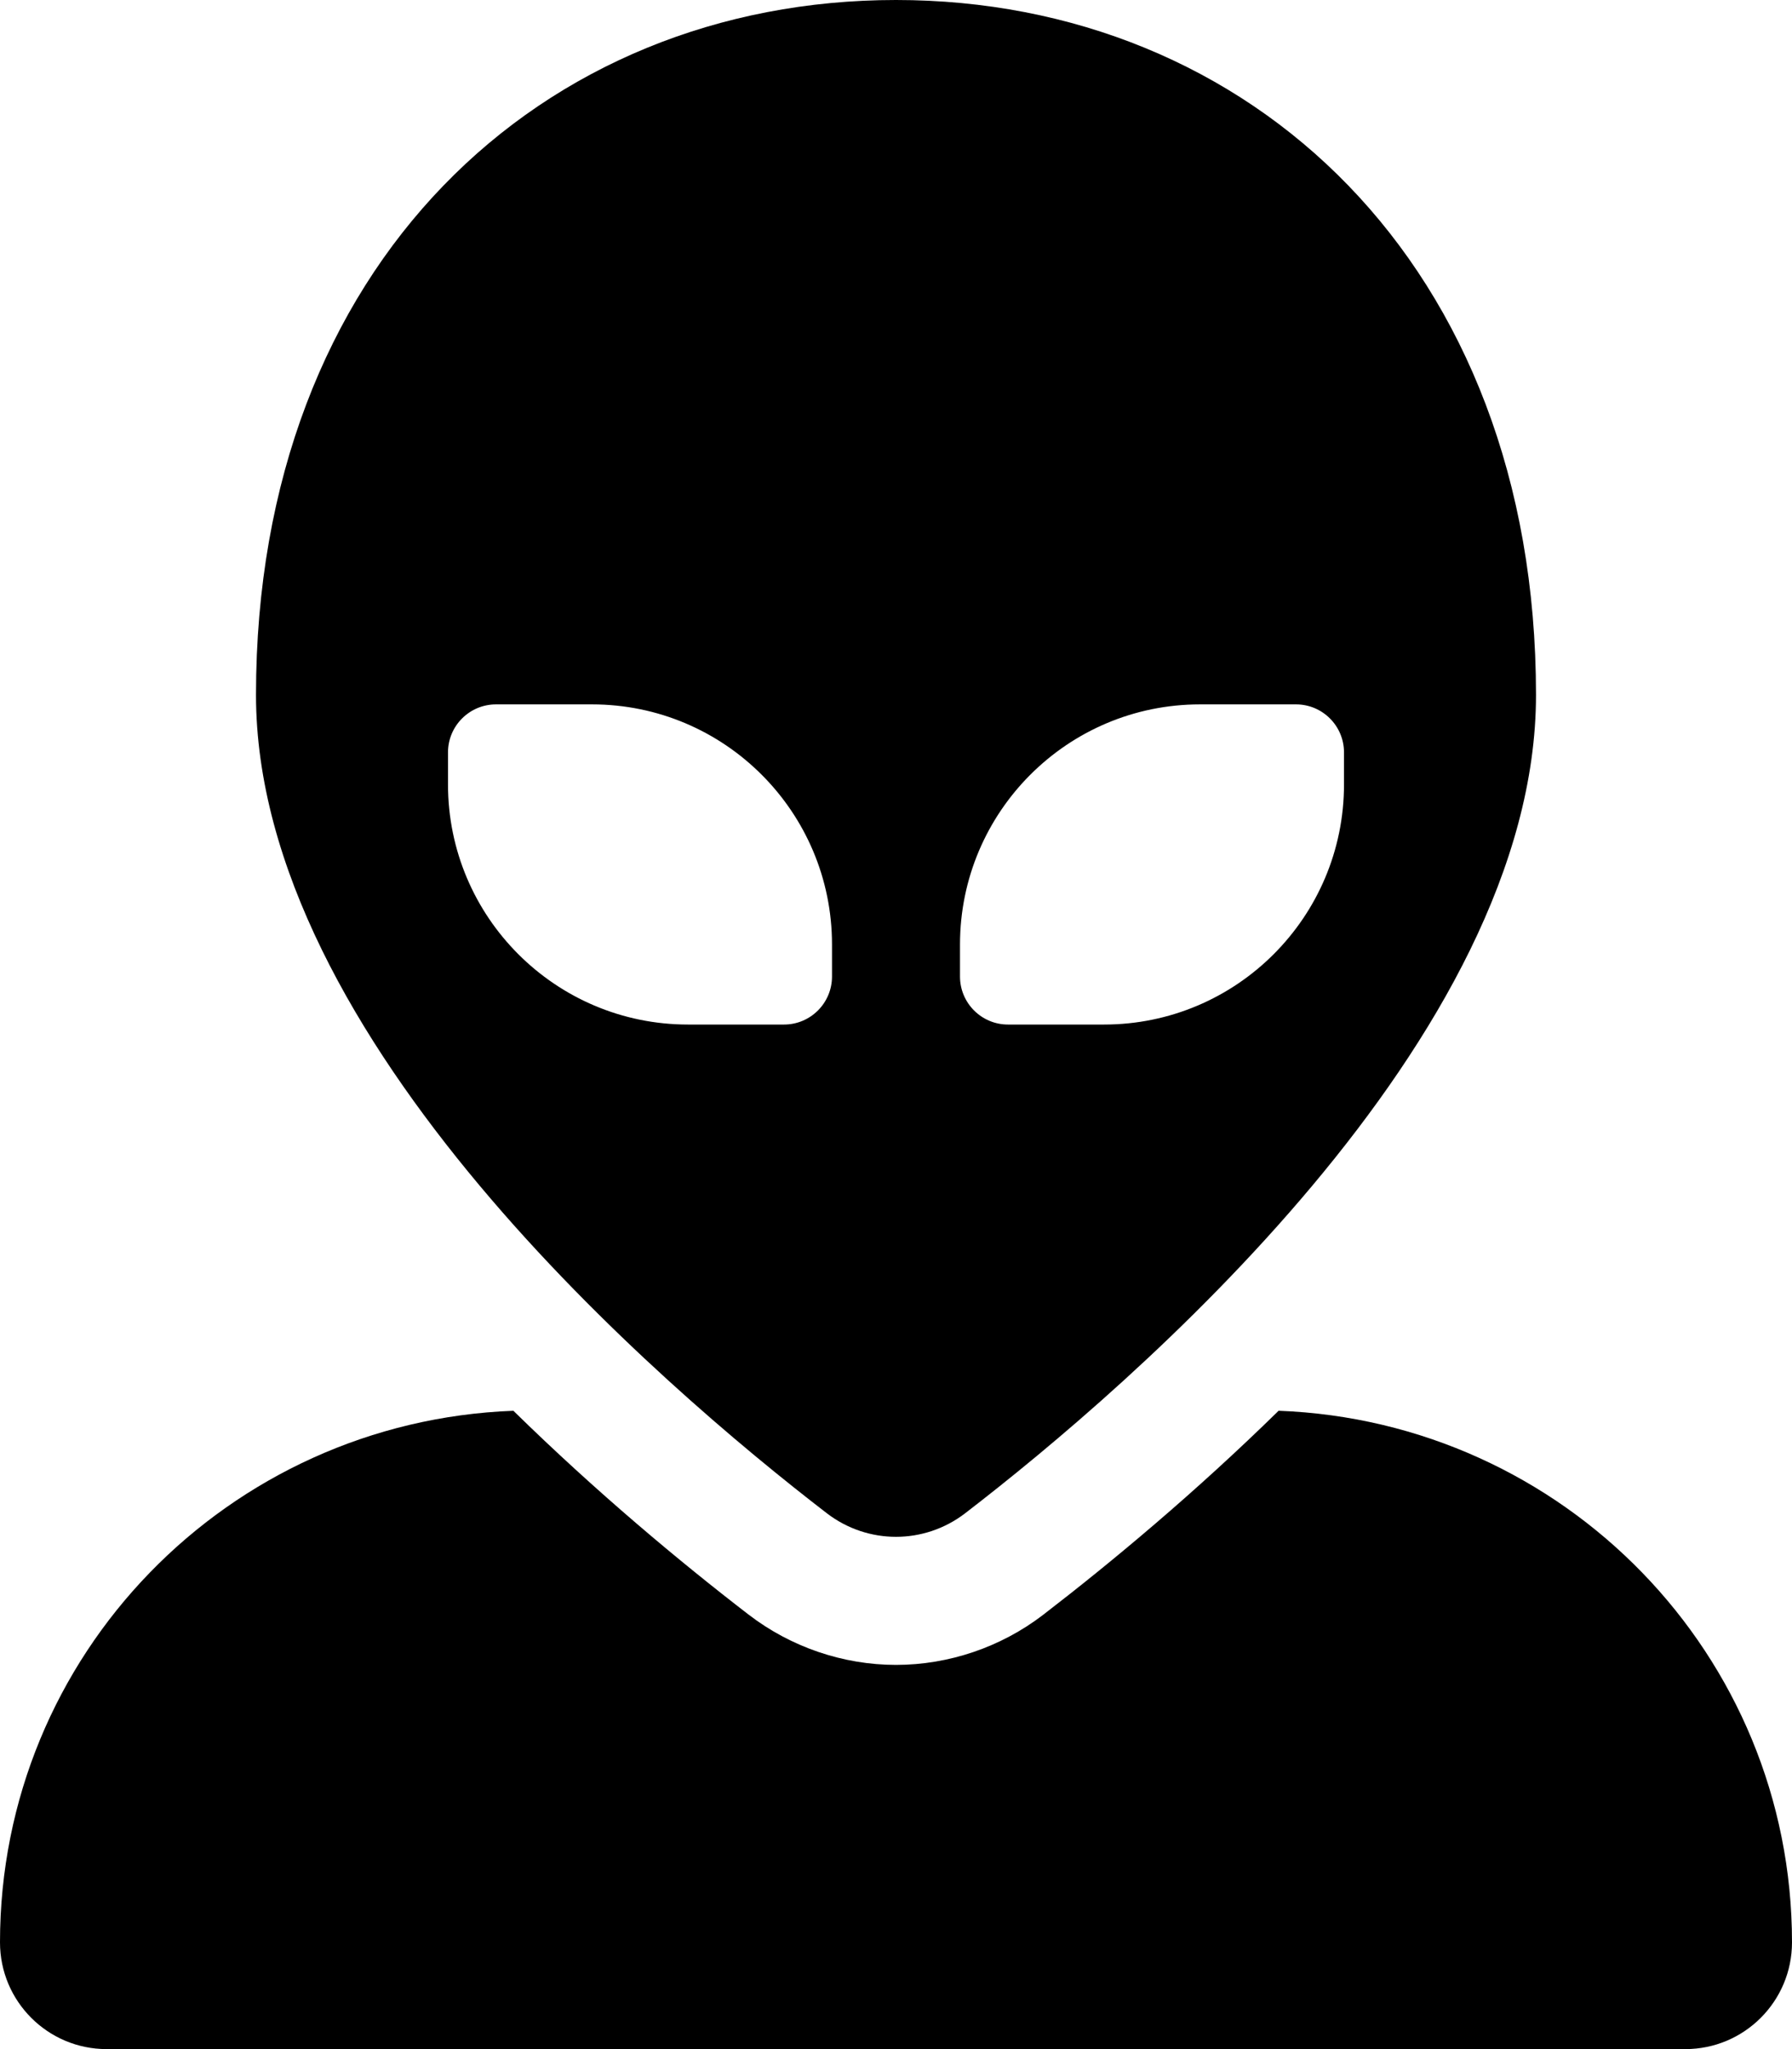<svg xmlns="http://www.w3.org/2000/svg" viewBox="0 0 448 512"><path d="M206.727 378.125C216.955 385.957 231.045 385.957 241.273 378.125C282.637 346.32 384 259.566 384 173.629C384 65.828 312.295 0 224 0C135.592 0 64 65.828 64 173.629C64 259.566 165.363 346.32 206.727 378.125ZM240 236C240 202.875 266.875 176 300 176H324C330.625 176 336 181.375 336 188V196C336 229.125 309.125 256 276 256H252C245.375 256 240 250.625 240 244V236ZM112 196V188C112 181.375 117.375 176 124 176H148C181.125 176 208 202.875 208 236V244C208 250.625 202.625 256 196 256H172C138.875 256 112 229.125 112 196ZM319.652 352.5C298.936 372.805 278.078 390.191 260.729 403.531C250.229 411.57 237.186 416 224 416S197.771 411.57 187.223 403.492C169.893 390.164 149.051 372.789 128.346 352.504C57.072 355.188 0 413.406 0 485.332C0 500.059 11.941 512 26.664 512H421.336C436.059 512 448 500.059 448 485.332C448 413.406 390.93 355.184 319.652 352.5Z"/></svg>